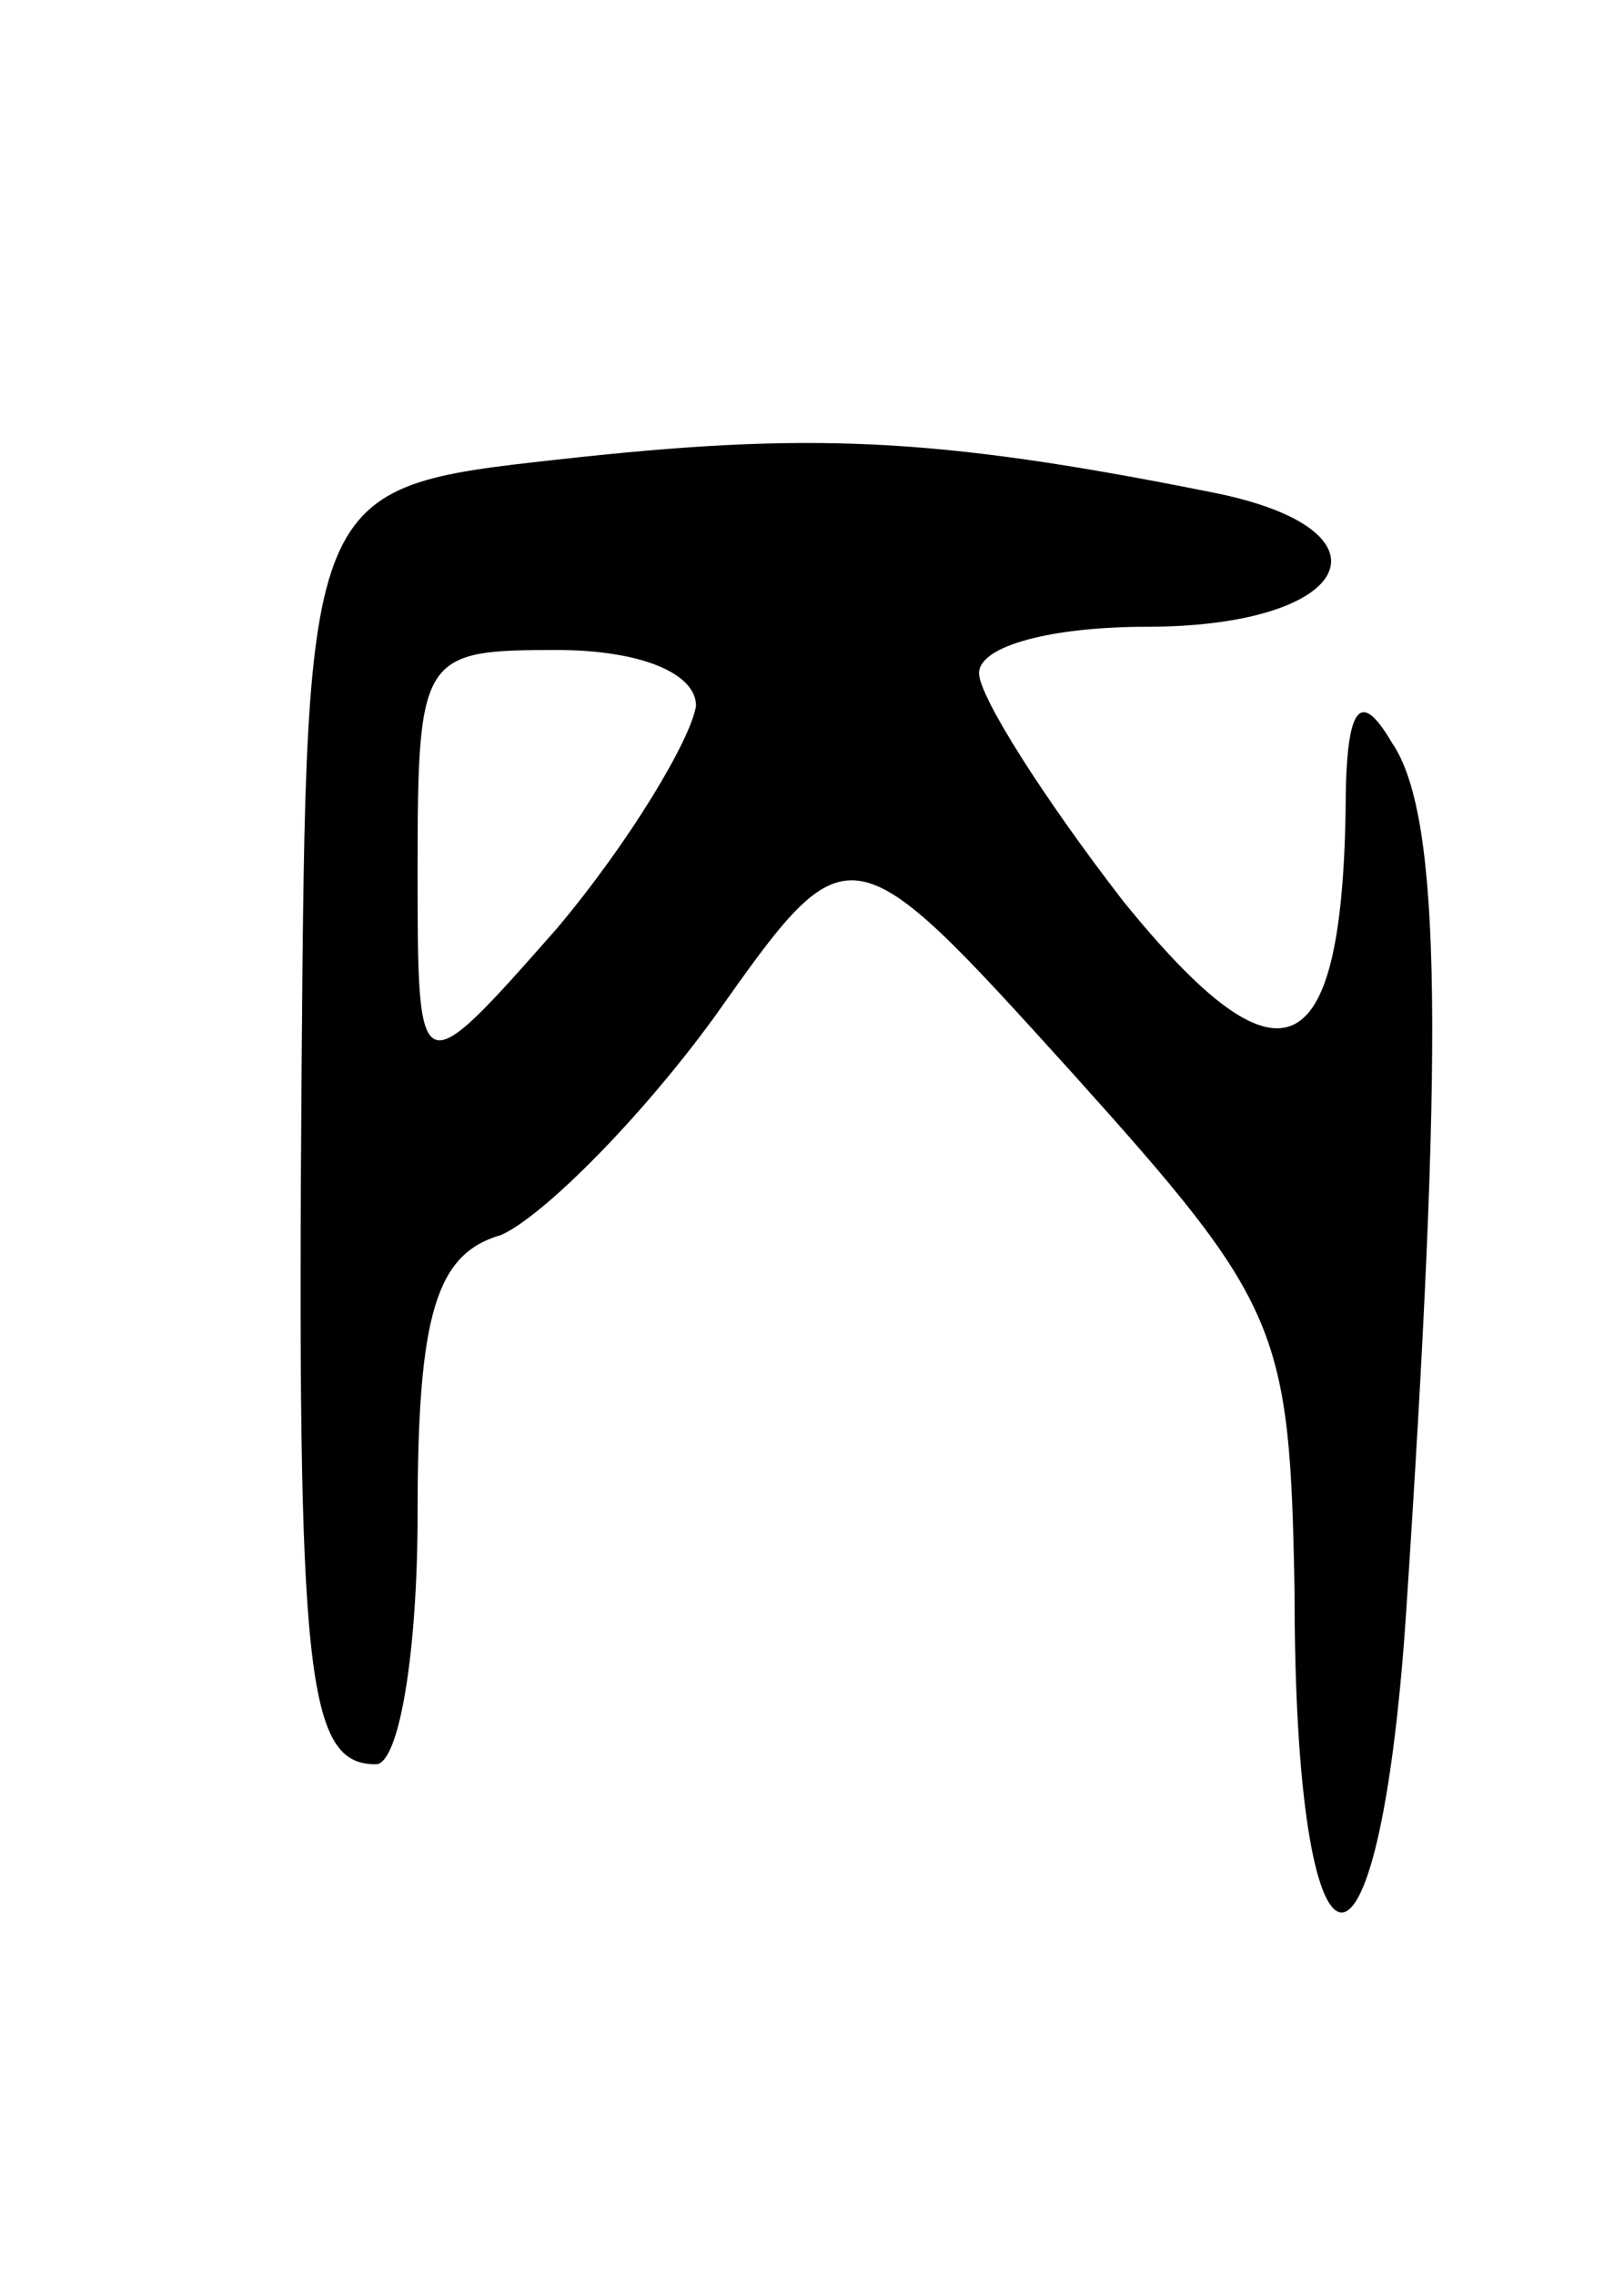 <svg version="1.0" xmlns="http://www.w3.org/2000/svg"
 width="35pt" height="49pt" viewBox="0 0 35 49"
 preserveAspectRatio="xMidYMid meet">
<g transform="translate(0,49) scale(0.1,-0.1)"
fill="#000000" stroke="none">
<path d="M120 391 c-54 -6 -54 -6 -55 -131 -1 -131 1 -150 16 -150 5 0 9 24 9
54 0 43 4 56 18 60 9 4 30 25 46 47 29 41 29 41 77 -12 45 -50 47 -55 48 -112
0 -89 18 -93 24 -5 8 121 8 172 -3 188 -7 12 -10 8 -10 -15 -1 -55 -14 -61
-48 -19 -17 22 -31 44 -31 49 0 6 16 10 36 10 45 0 55 21 14 29 -60 12 -87 13
-141 7z m30 -53 c-1 -7 -14 -29 -30 -48 -30 -34 -30 -34 -30 13 0 46 1 47 30
47 18 0 30 -5 30 -12z"/>
</g>
</svg>
